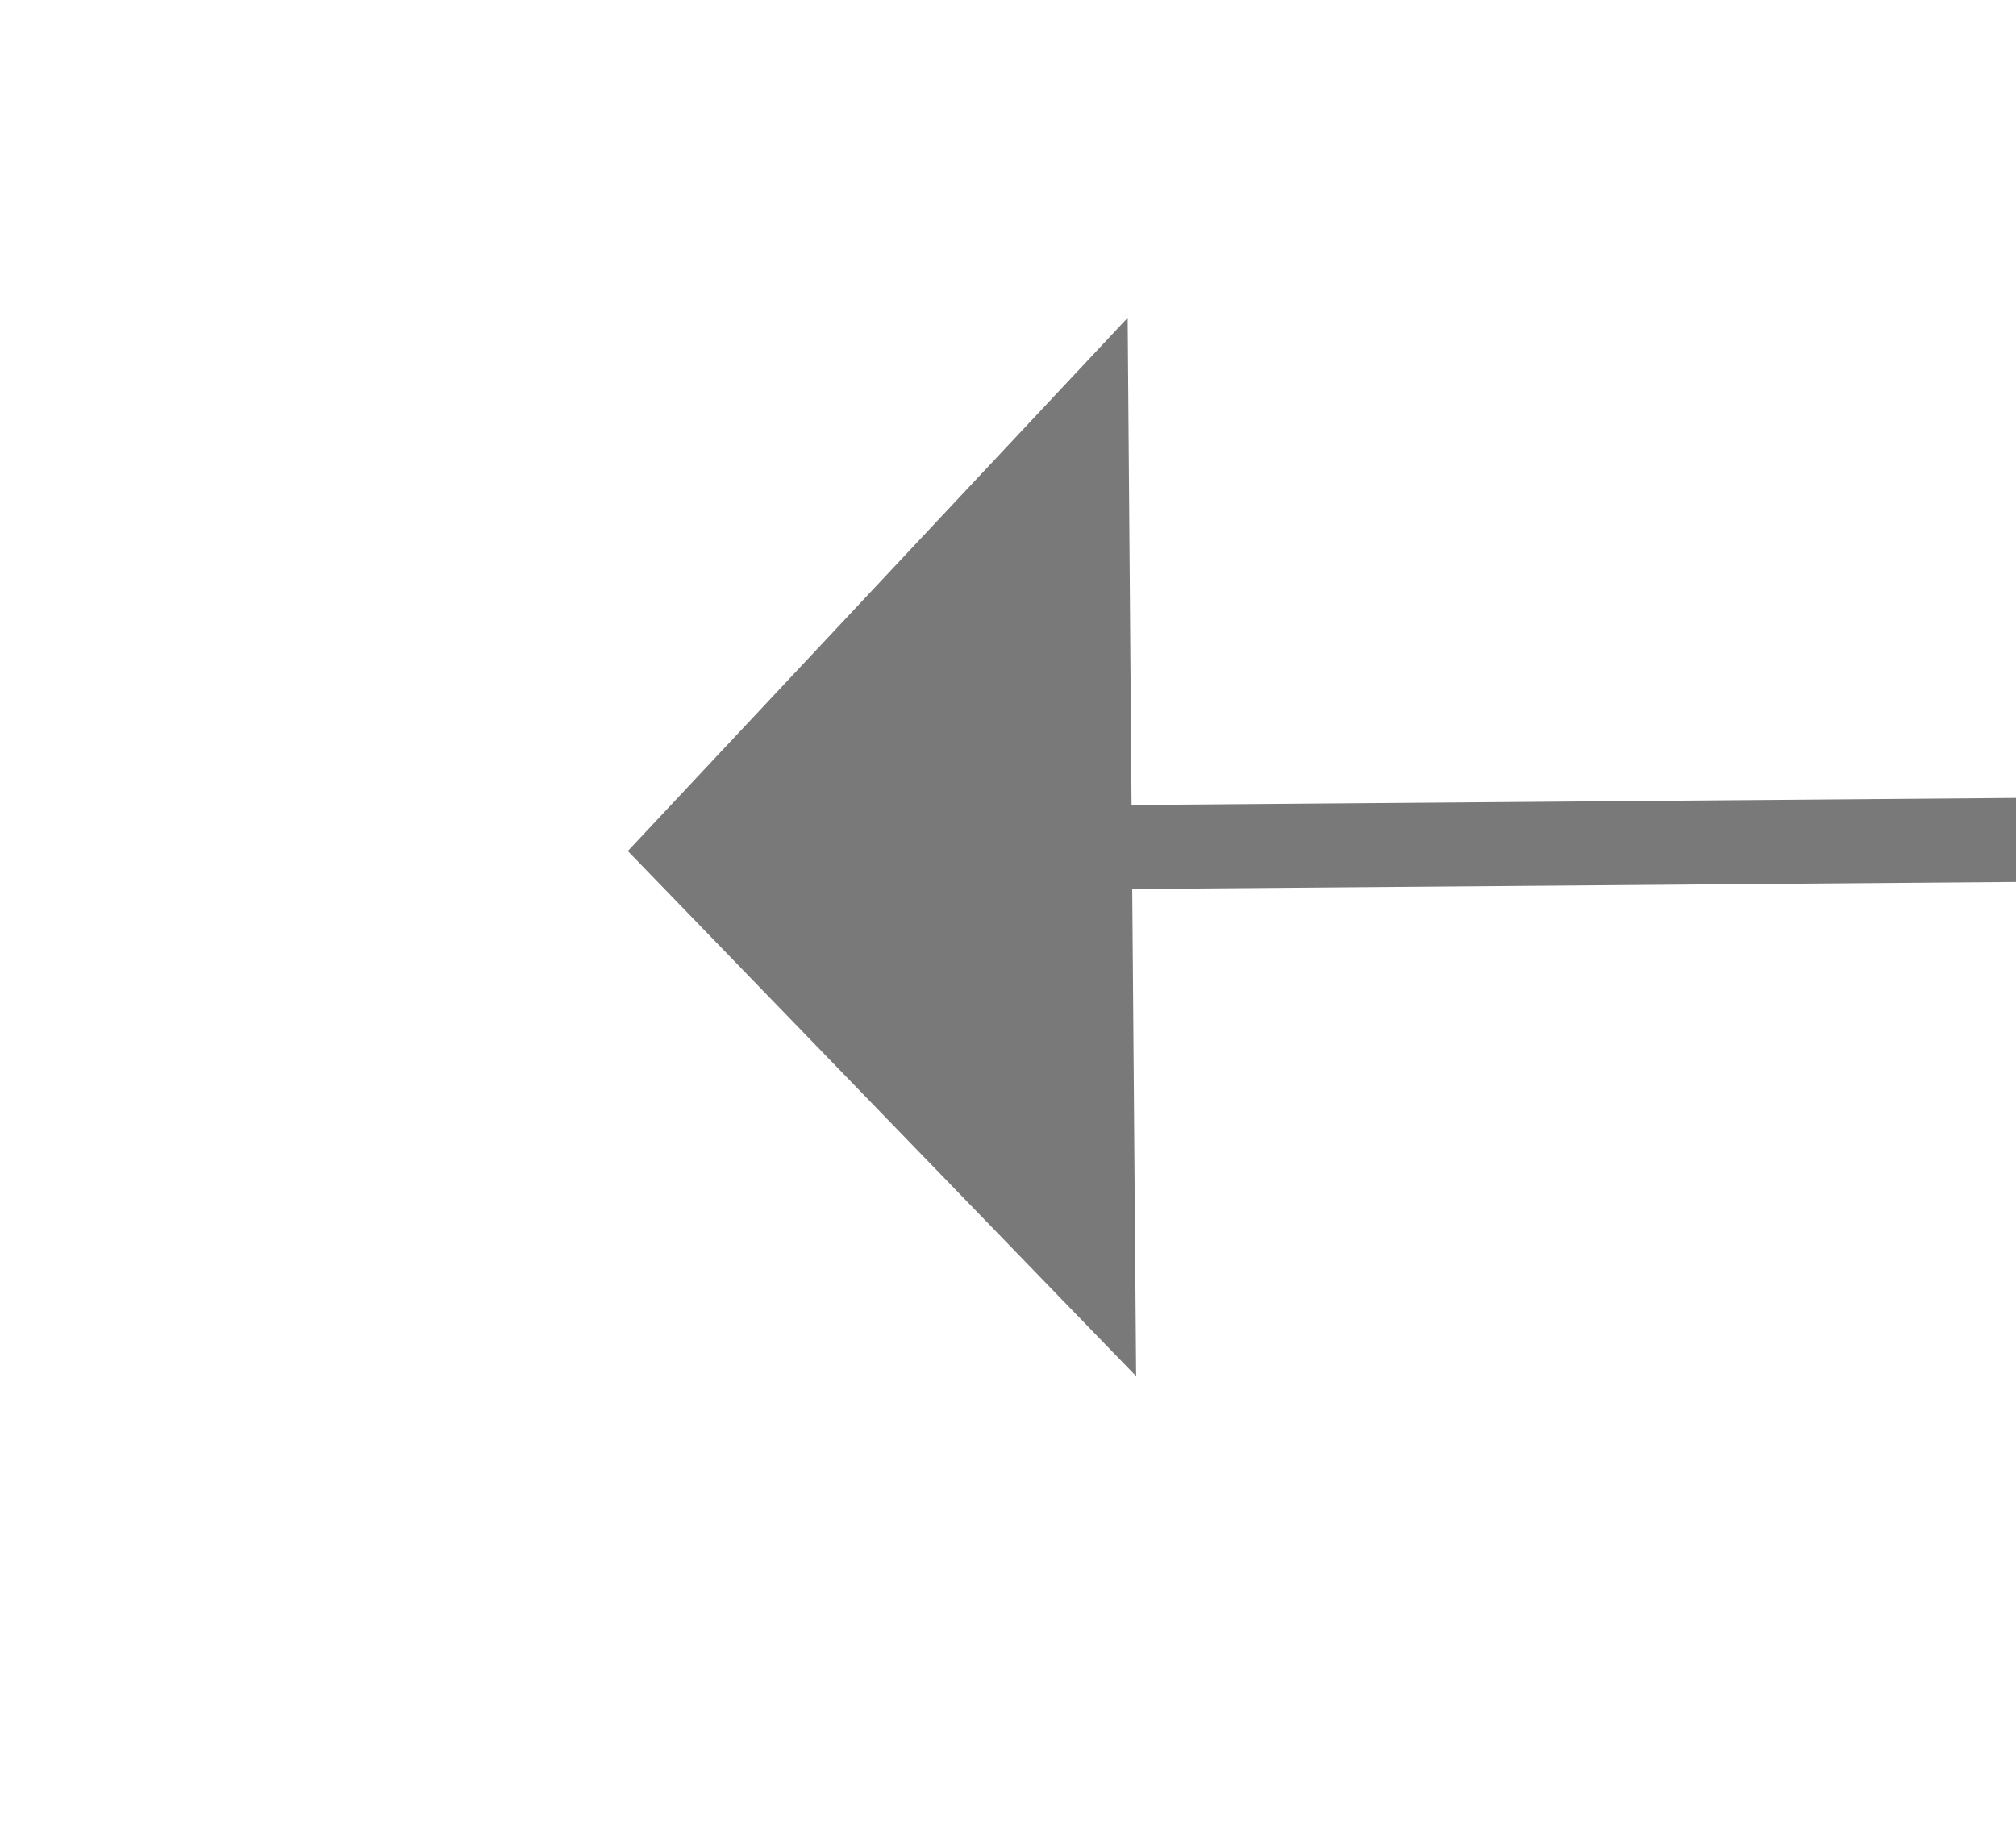 ﻿<?xml version="1.0" encoding="utf-8"?>
<svg version="1.1" xmlns:xlink="http://www.w3.org/1999/xlink" width="24px" height="22px" preserveAspectRatio="xMinYMid meet" viewBox="2698 621  24 20" xmlns="http://www.w3.org/2000/svg">
  <g transform="matrix(-1 0.017 -0.017 -1 5430.6 1214.608 )">
    <path d="M 2708 637.8  L 2714 631.5  L 2708 625.2  L 2708 637.8  Z " fill-rule="nonzero" fill="#797979" stroke="none" transform="matrix(1 0.009 -0.009 1 6.089 -25.306 )" />
    <path d="M 2646 631.5  L 2709 631.5  " stroke-width="1" stroke="#797979" fill="none" transform="matrix(1 0.009 -0.009 1 6.089 -25.306 )" />
  </g>
</svg>